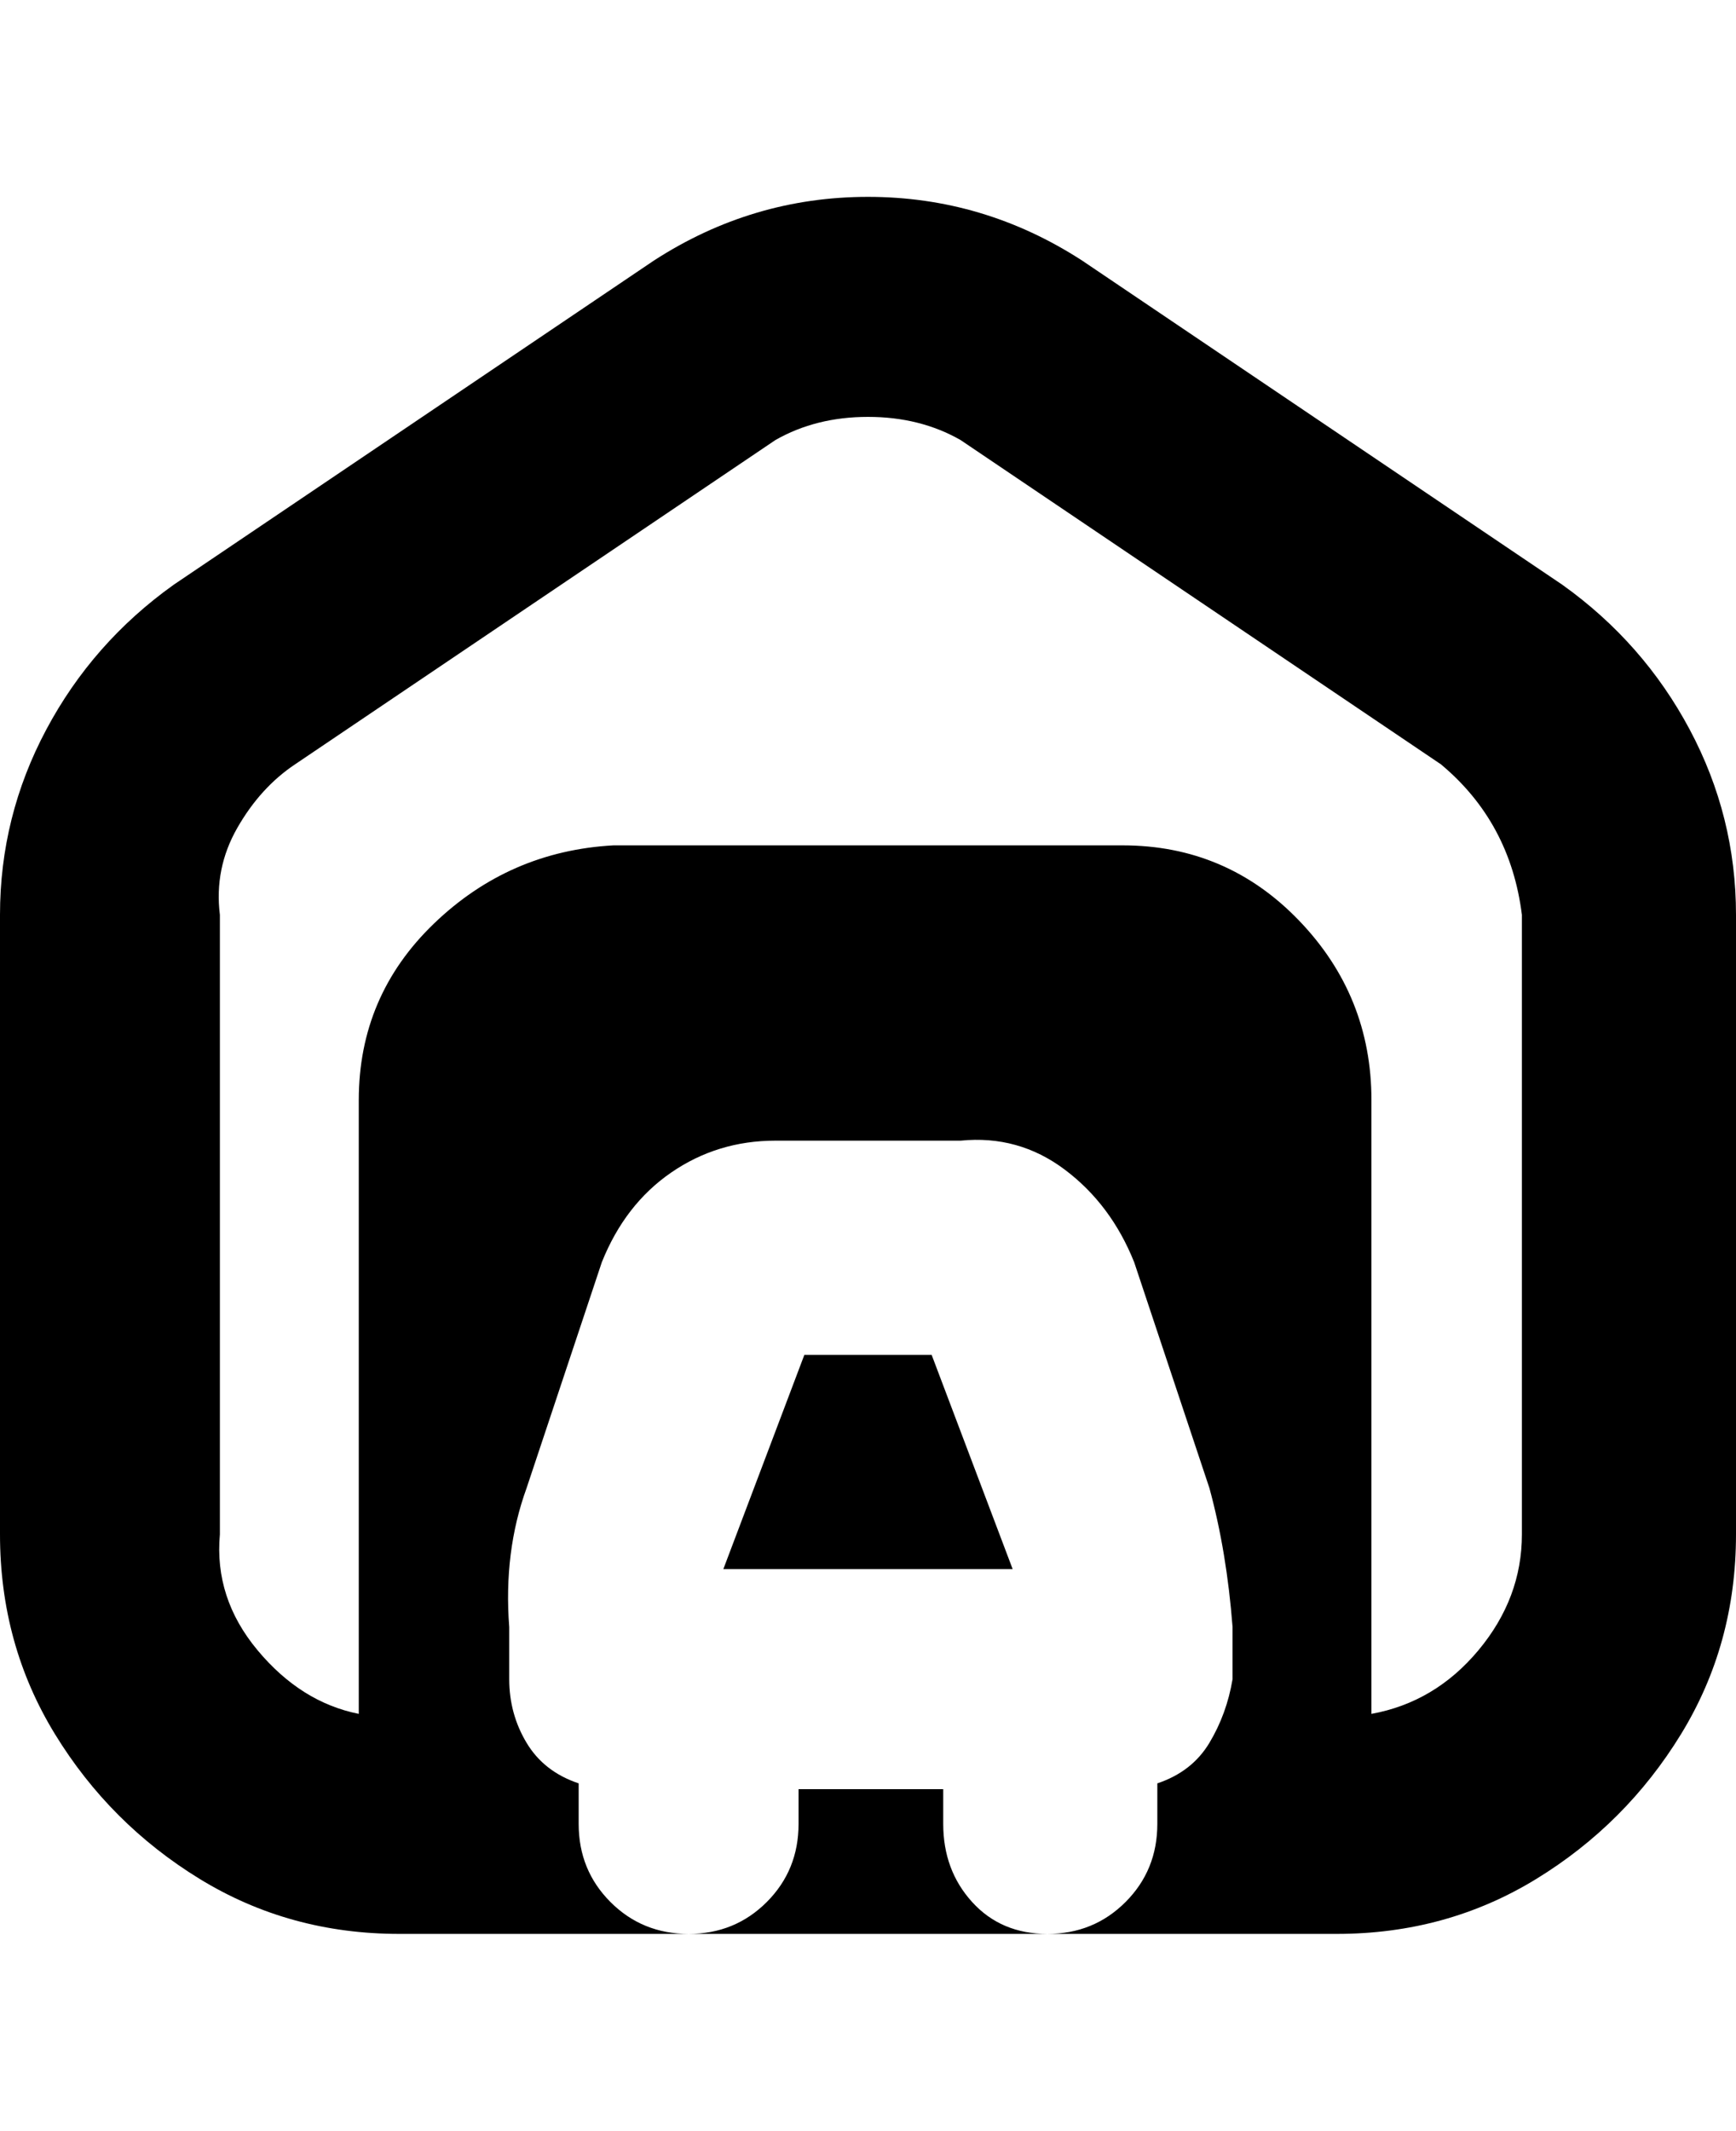 <svg viewBox="0 0 300 368" xmlns="http://www.w3.org/2000/svg"><path d="M270 101l-83-56q-17-11-37-11t-37 11l-83 56q-14 10-22 25t-8 32v107q0 19 9.5 34.5t25 25Q50 334 69 334h50q-8 0-13.5-5.5T100 315v-7q-6-2-9-7t-3-11v-9q-1-13 3-24l13-39q4-10 12-15.5t18-5.5h32q10-1 18 5t12 16l13 39q3 11 4 24v9q-1 6-4 11t-9 7v7q0 8-5.5 13.5T181 334h50q19 0 34.5-9.5t25-25Q300 284 300 265V158q0-17-8-32t-22-25zm-7 164q0 11-7.5 20T237 296V190q0-18-12.5-31T194 146h-88q-18 1-31 13.5T62 190v106q-10-2-17.5-11T38 265V158q-1-8 3-15t10-11l83-56q7-4 16-4t16 4l83 56q6 5 9.5 11.5T263 158v107zm-82 69h-62q8 0 13.5-5.5T138 315v-6h25v6q0 8 5 13.5t13 5.5zm-20-100l14 37h-50l14-37h22z"/></svg>